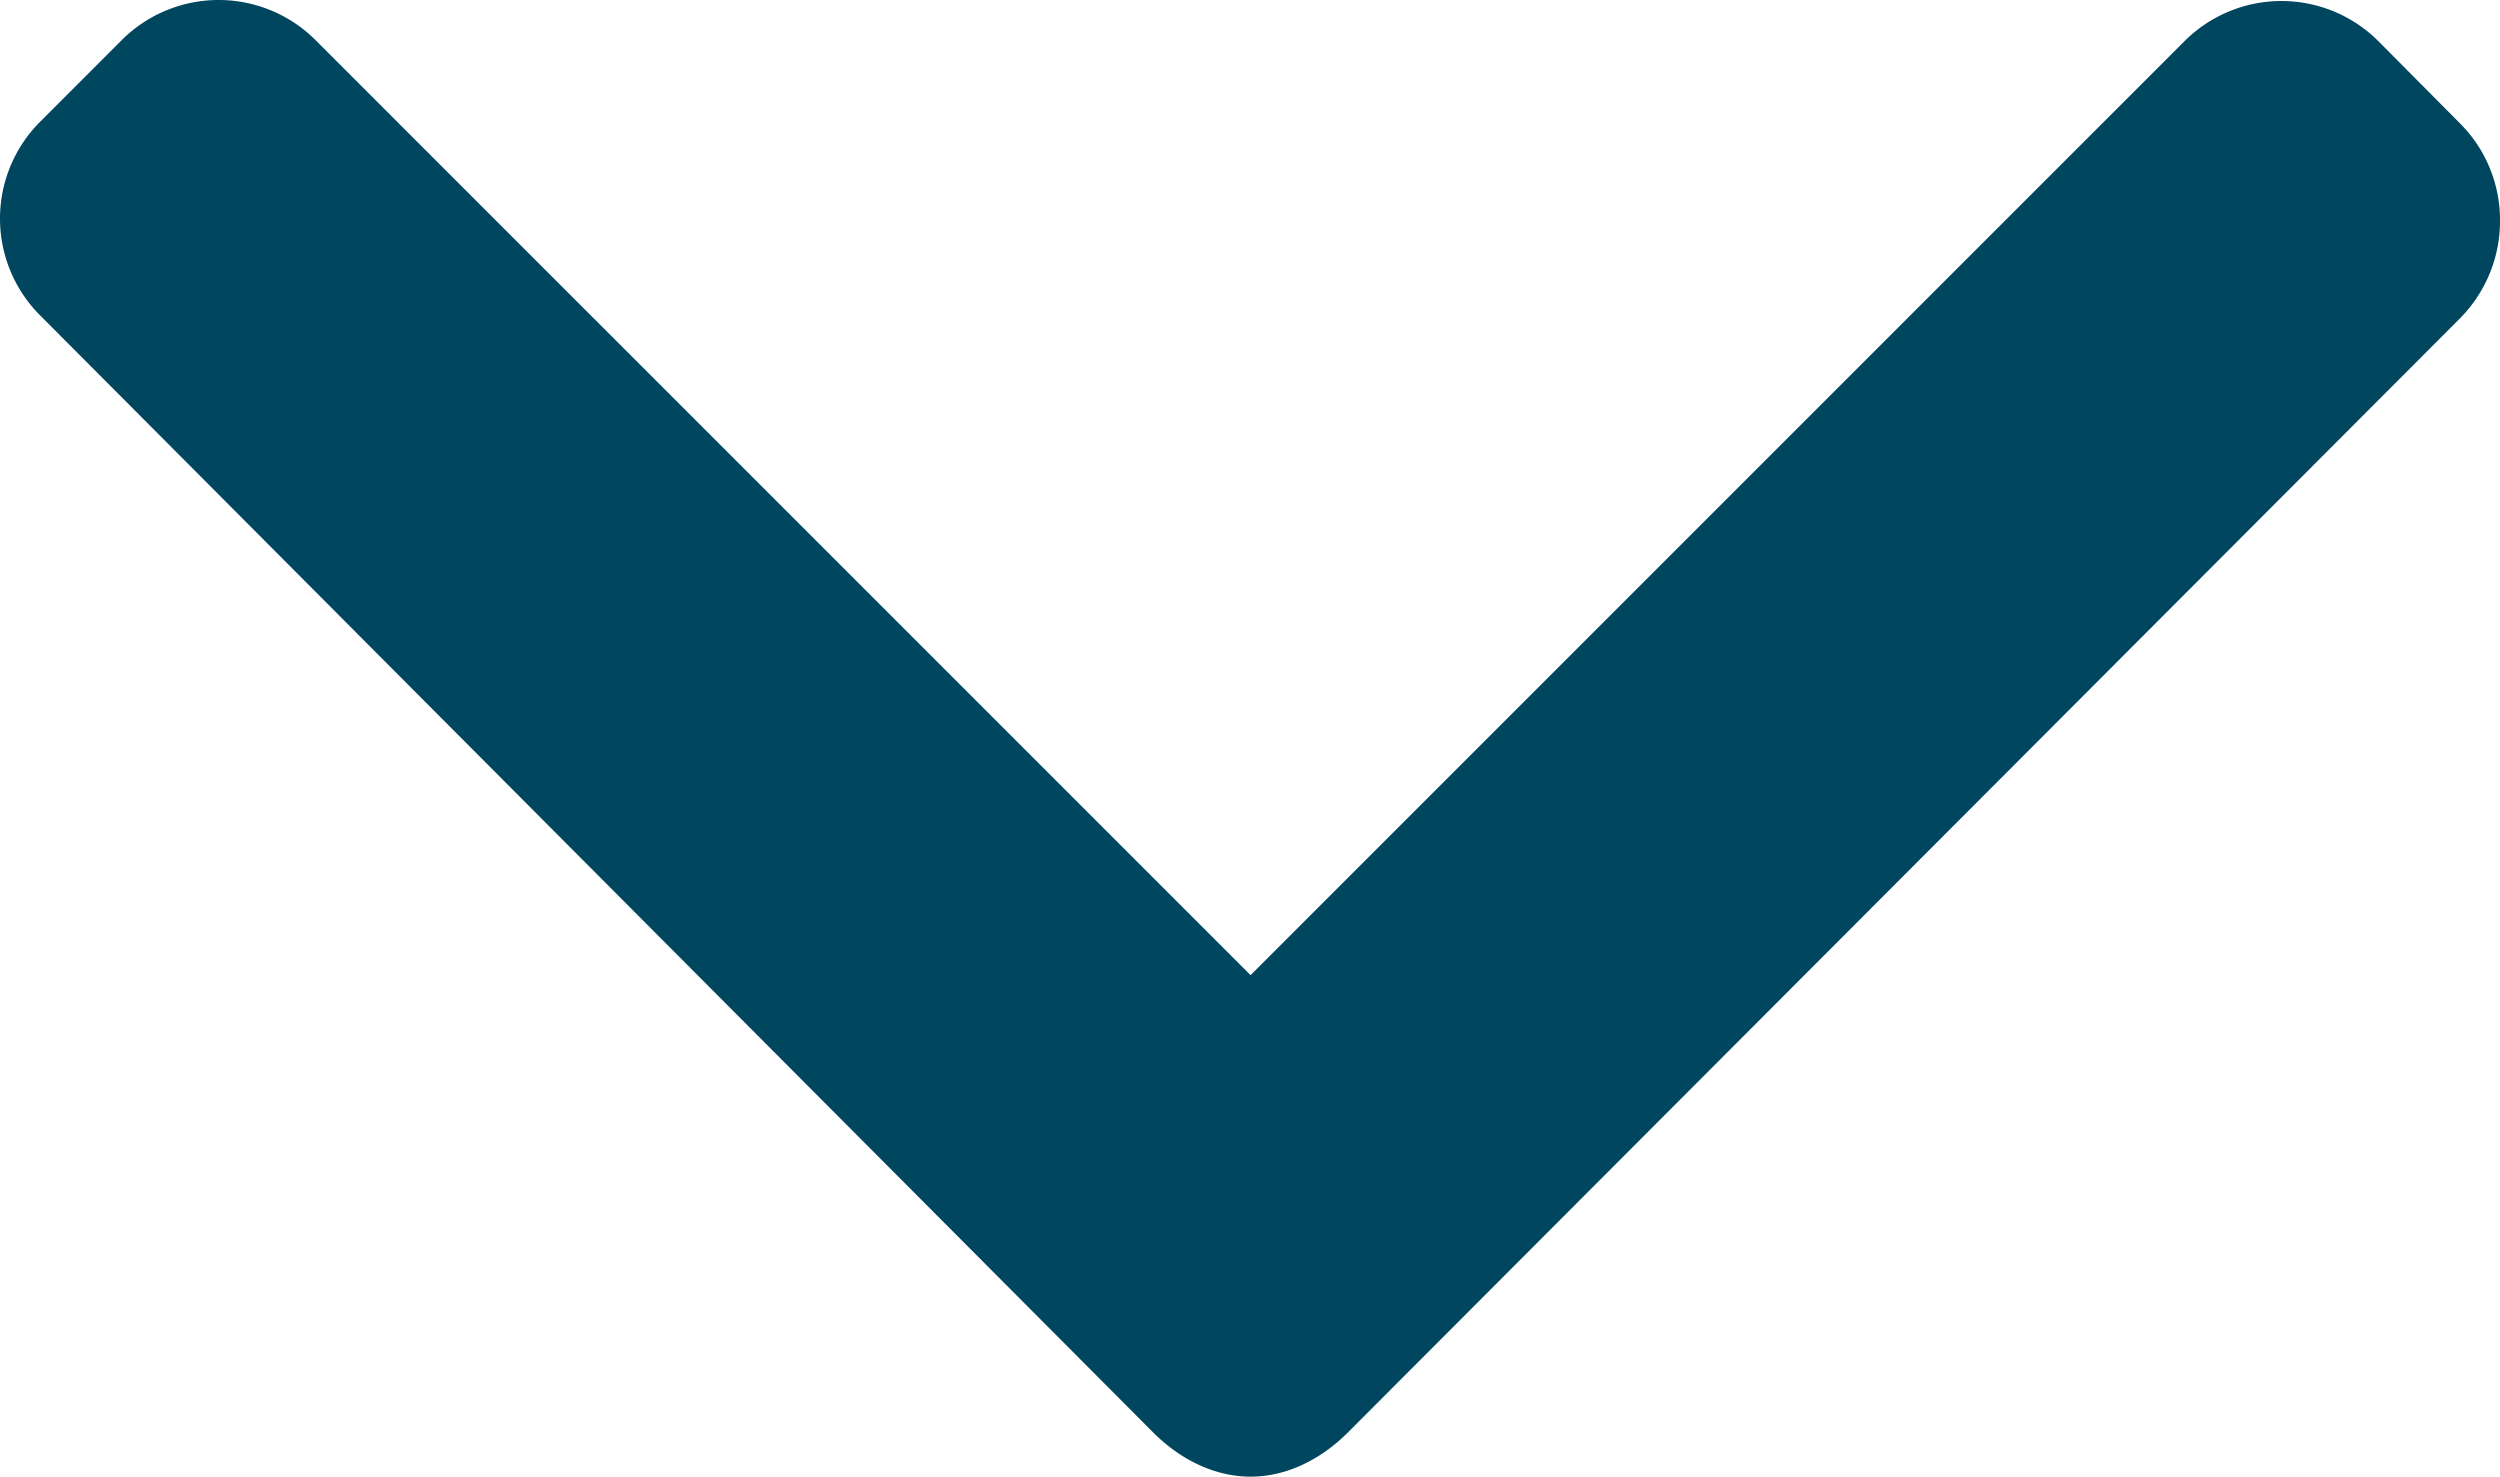 <svg xmlns="http://www.w3.org/2000/svg" viewBox="0 0 491.996 290.6">
  <g id="download" transform="translate(0 -100.698)">
    <g id="Group_3" data-name="Group 3">
      <path id="Path_24" data-name="Path 24" d="M484.132,124.986l-16.116-16.228a26.977,26.977,0,0,0-38.068,0L246.108,292.606,62.056,108.554a26.982,26.982,0,0,0-38.064,0L7.872,124.682a26.938,26.938,0,0,0,0,38.06L227.008,382.666c5.064,5.064,11.812,8.632,19.084,8.632h.084c7.212,0,13.96-3.572,19.024-8.632L484.132,163.338A27.183,27.183,0,0,0,492,144.114,26.912,26.912,0,0,0,484.132,124.986Z" fill="#00465f"/>
    </g>
  </g>
</svg>
